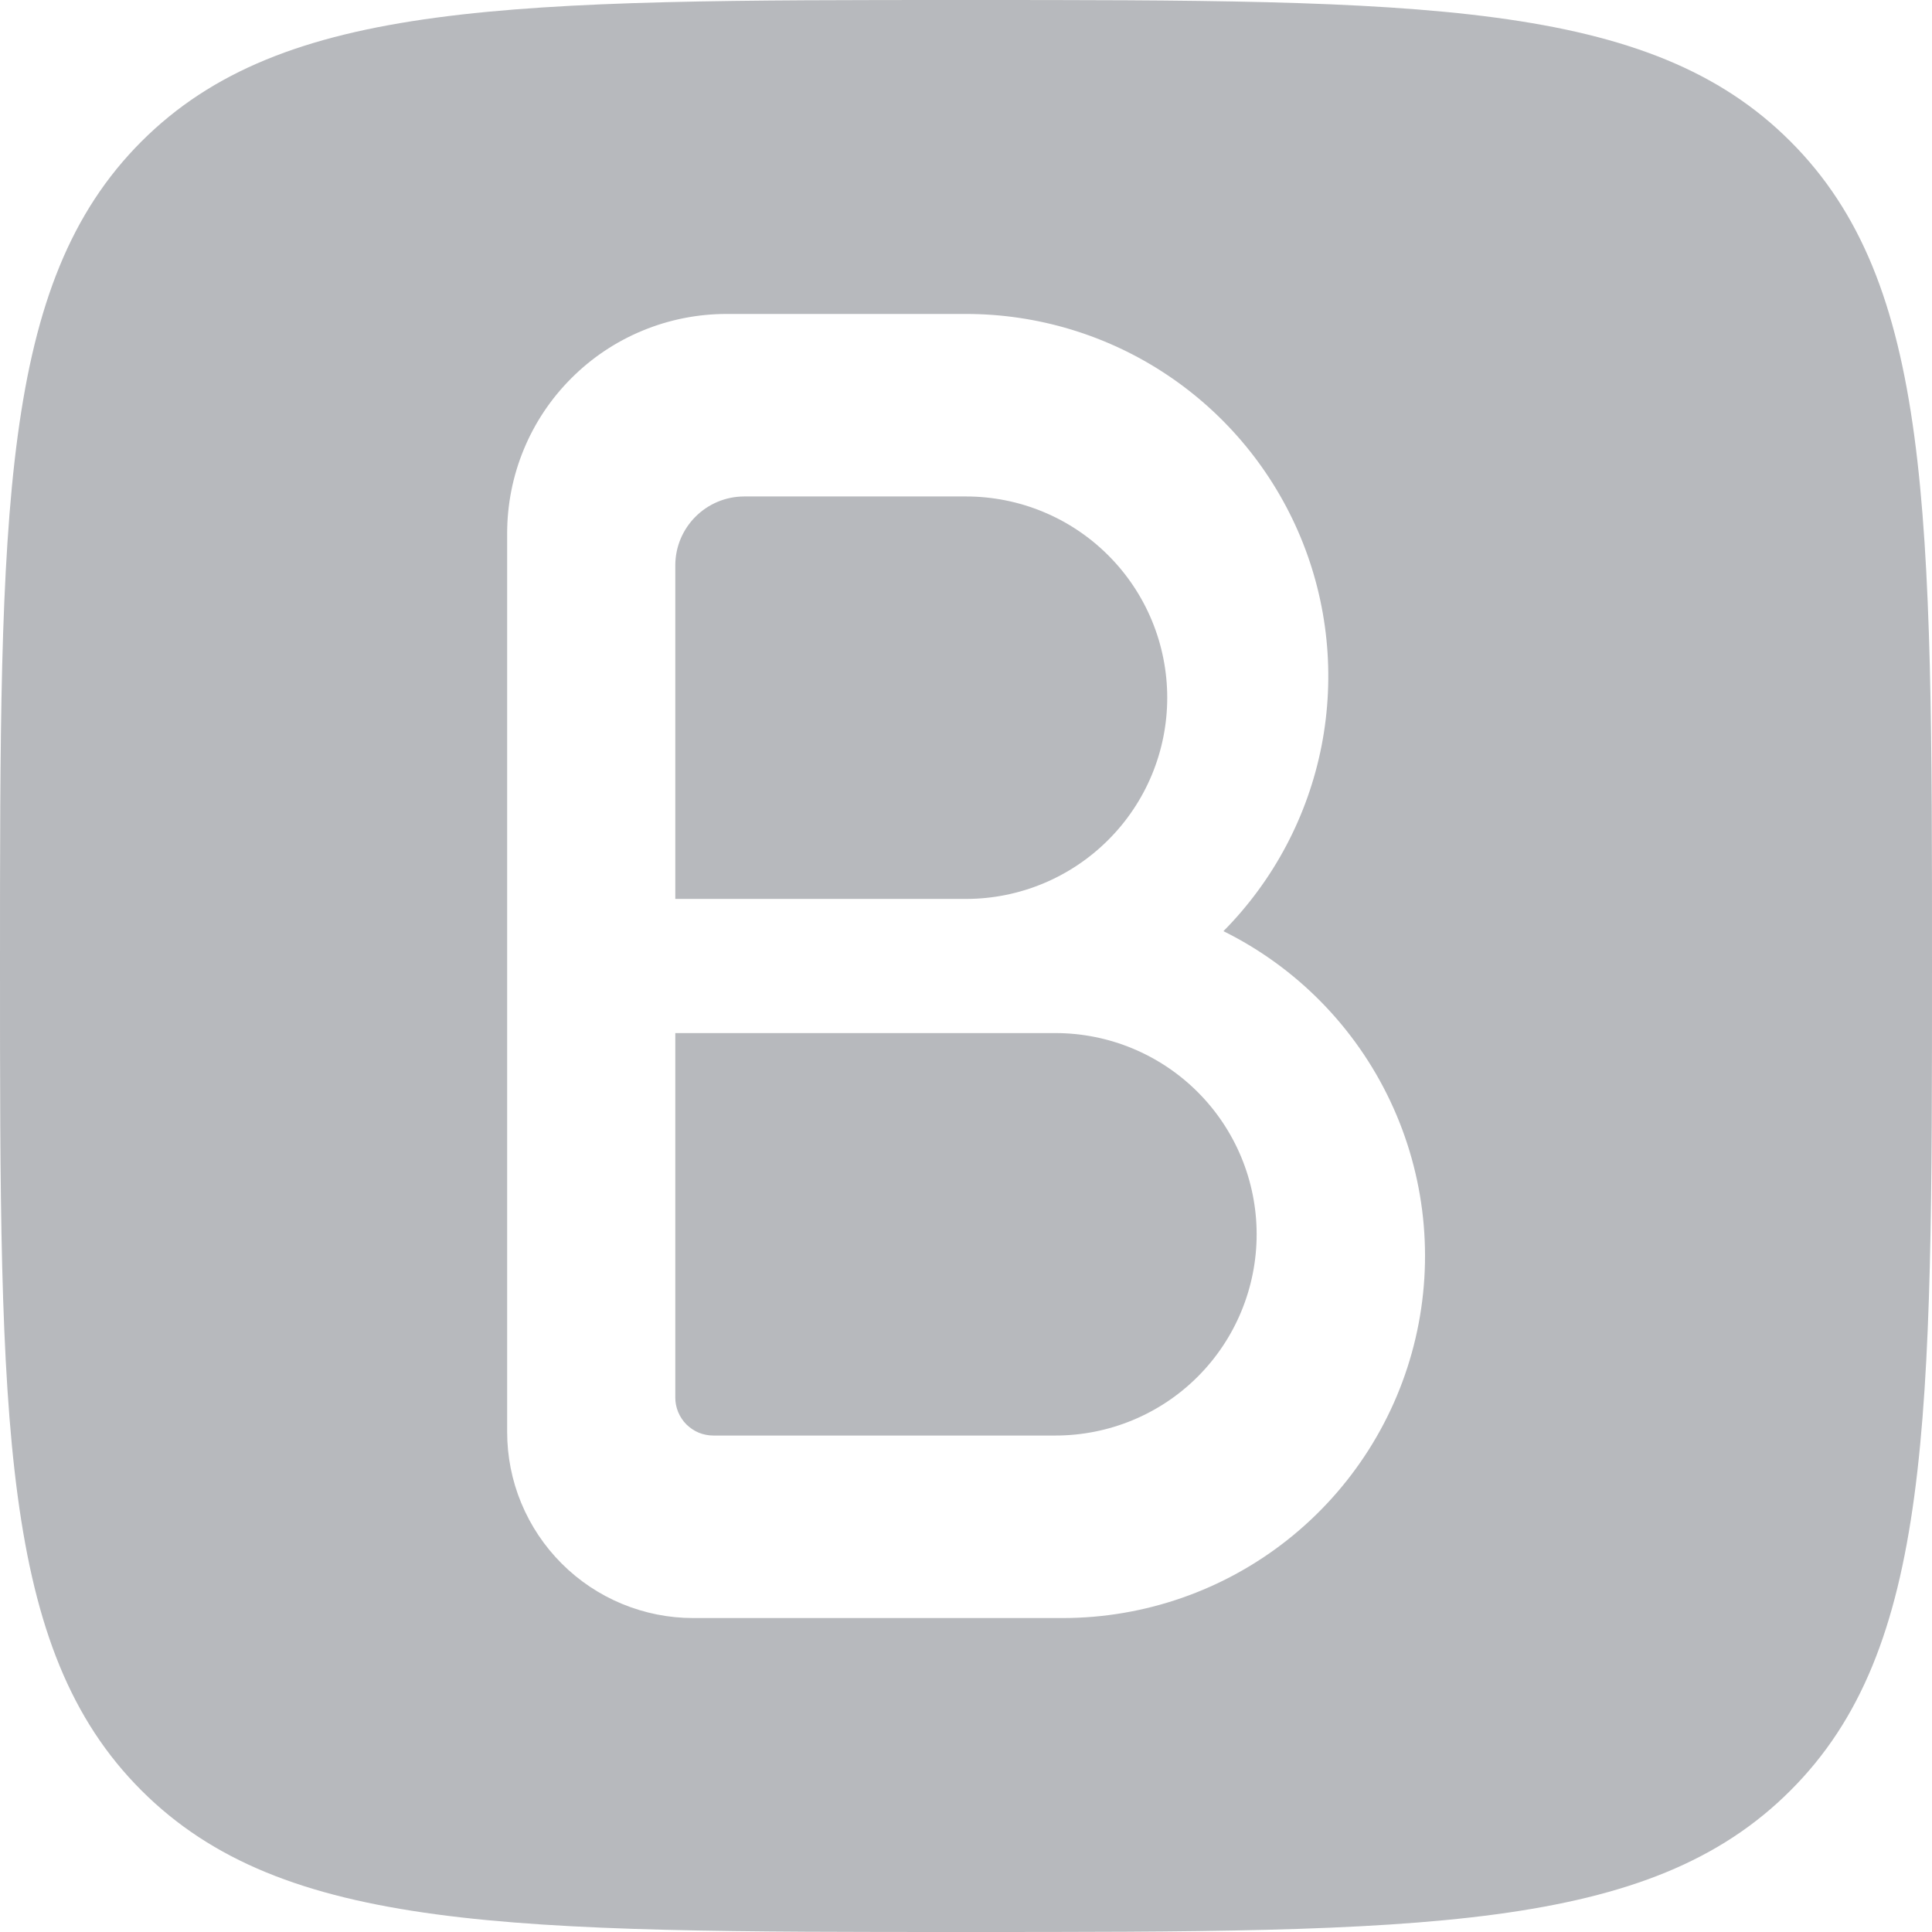 <svg width="32" height="32" viewBox="0 0 32 32" fill="none" xmlns="http://www.w3.org/2000/svg">
<path d="M16 0C23.542 0 27.316 0 29.656 2.343C32 4.687 32 8.458 32 16C32 23.542 32 27.316 29.656 29.656C27.314 32 23.542 32 16 32C8.458 32 4.688 32 2.343 29.656C0 27.314 0 23.542 0 16C0 8.458 0 4.688 2.343 2.343C4.687 0 8.458 0 16 0ZM12.035 5.2C11.558 5.2 11.085 5.293 10.644 5.476C10.202 5.658 9.801 5.926 9.464 6.264C9.126 6.601 8.858 7.002 8.676 7.443C8.493 7.885 8.4 8.358 8.4 8.835V23.717C8.4 24.122 8.479 24.523 8.634 24.896C8.789 25.27 9.016 25.61 9.302 25.896C9.588 26.183 9.928 26.41 10.302 26.565C10.676 26.72 11.077 26.8 11.481 26.8H17.6C18.954 26.8 20.268 26.343 21.329 25.502C22.39 24.661 23.137 23.486 23.445 22.168C23.754 20.85 23.607 19.466 23.029 18.241C22.452 17.017 21.477 16.023 20.264 15.423C21.097 14.582 21.663 13.512 21.89 12.35C22.116 11.187 21.995 9.984 21.539 8.891C21.083 7.798 20.314 6.864 19.328 6.207C18.343 5.55 17.184 5.2 16 5.2H12.035ZM17.481 17.111C18.365 17.111 19.213 17.463 19.838 18.088C20.463 18.713 20.814 19.56 20.814 20.444C20.814 21.328 20.463 22.177 19.838 22.802C19.213 23.427 18.365 23.777 17.481 23.777H11.816C11.733 23.777 11.651 23.761 11.574 23.73C11.498 23.698 11.428 23.651 11.369 23.593C11.31 23.534 11.264 23.463 11.232 23.387C11.201 23.31 11.184 23.229 11.185 23.146V17.111H17.481ZM16 8.223C16.884 8.223 17.731 8.573 18.356 9.198C18.982 9.823 19.333 10.672 19.333 11.556C19.333 12.44 18.982 13.287 18.356 13.912C17.731 14.537 16.884 14.889 16 14.889H11.185V9.366C11.185 8.735 11.697 8.223 12.328 8.223H16Z" fill="#B7B9BD"/>
</svg>
